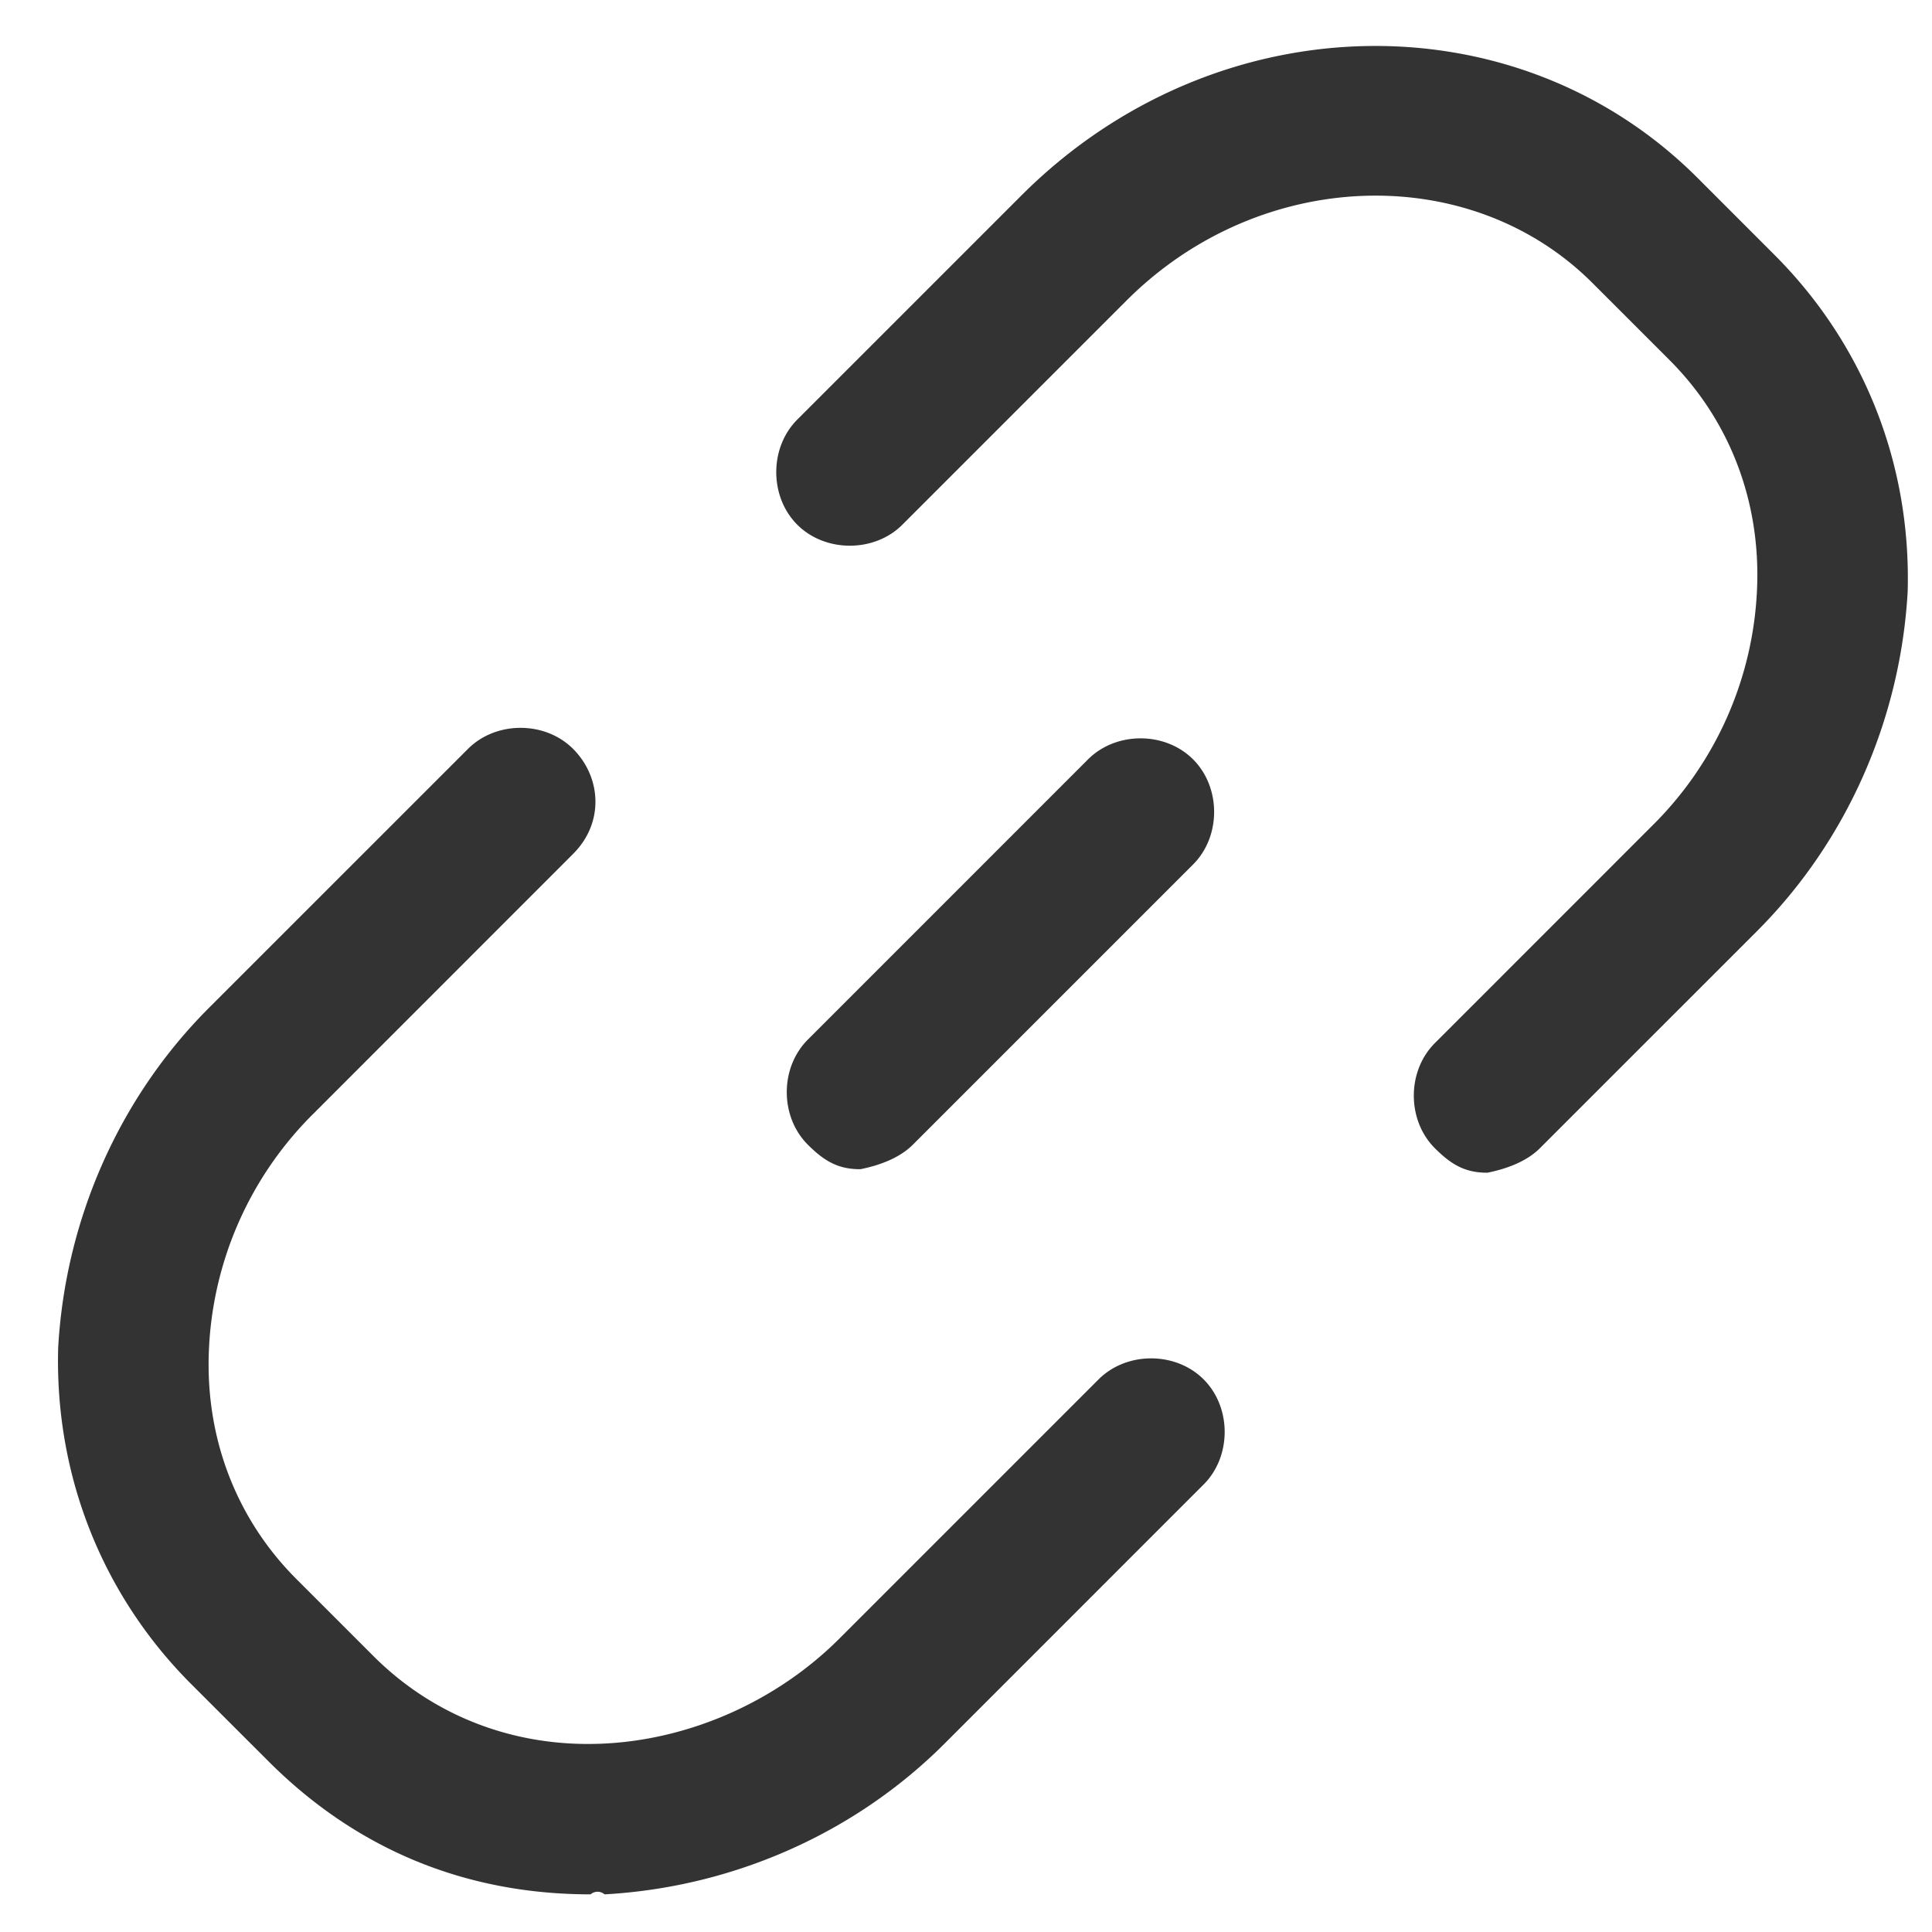 <?xml version="1.0" standalone="no"?><!DOCTYPE svg PUBLIC "-//W3C//DTD SVG 1.1//EN" "http://www.w3.org/Graphics/SVG/1.1/DTD/svg11.dtd"><svg class="icon" width="200px" height="200.00px" viewBox="0 0 1024 1024" version="1.1" xmlns="http://www.w3.org/2000/svg"><path fill="#333333" d="M313.034 1004.045c-66.849 0-124.403-24.156-170.798-70.577l-40.855-40.829C54.96 846.218 28.966 783.097 30.831 714.411c3.702-66.849 31.56-131.807 79.819-180.119l137.4-137.374c14.861-14.861 40.855-14.861 55.69 0 14.861 14.861 16.725 38.991 0 55.69L166.392 590.008a187.471 187.471 0 0 0-55.69 126.241c-1.864 46.421 14.835 89.114 46.395 120.674l40.855 40.855c31.56 31.56 74.253 48.286 120.674 46.421 46.421-1.838 92.843-22.292 126.241-55.69l137.4-137.4c14.861-14.861 40.855-14.861 55.69 0 14.861 14.861 14.861 40.855 0 55.69L500.558 924.226c-48.286 48.259-113.27 76.117-180.119 79.819a5.645 5.645 0 0 0-7.404 0z m475.294-382.477c-11.133 0-18.563-3.702-27.832-12.997-14.861-14.861-14.861-40.855 0-55.69l115.082-115.108a187.471 187.471 0 0 0 55.716-126.267c1.838-46.395-14.861-89.114-46.421-120.674l-40.855-40.855c-64.985-64.958-176.364-61.256-246.915 9.295l-118.837 118.837c-14.835 14.835-40.829 14.835-55.69 0-14.861-14.861-14.861-40.855 0-55.716l118.81-118.81c102.137-102.137 261.776-105.813 358.347-9.295l40.829 40.855c46.421 46.421 72.415 109.542 70.551 178.229-3.702 66.849-31.56 131.807-79.819 180.093l-115.108 115.108c-7.431 7.431-18.563 11.133-27.858 12.997zM456.001 619.704c-11.159 0-18.563-3.702-27.832-12.997-14.887-14.835-14.887-40.829 0-55.69l148.506-148.533c14.861-14.861 40.855-14.861 55.69 0 14.861 14.861 14.861 40.855 0 55.69l-148.533 148.533c-7.404 7.431-18.563 11.159-27.832 12.997z" /></svg>